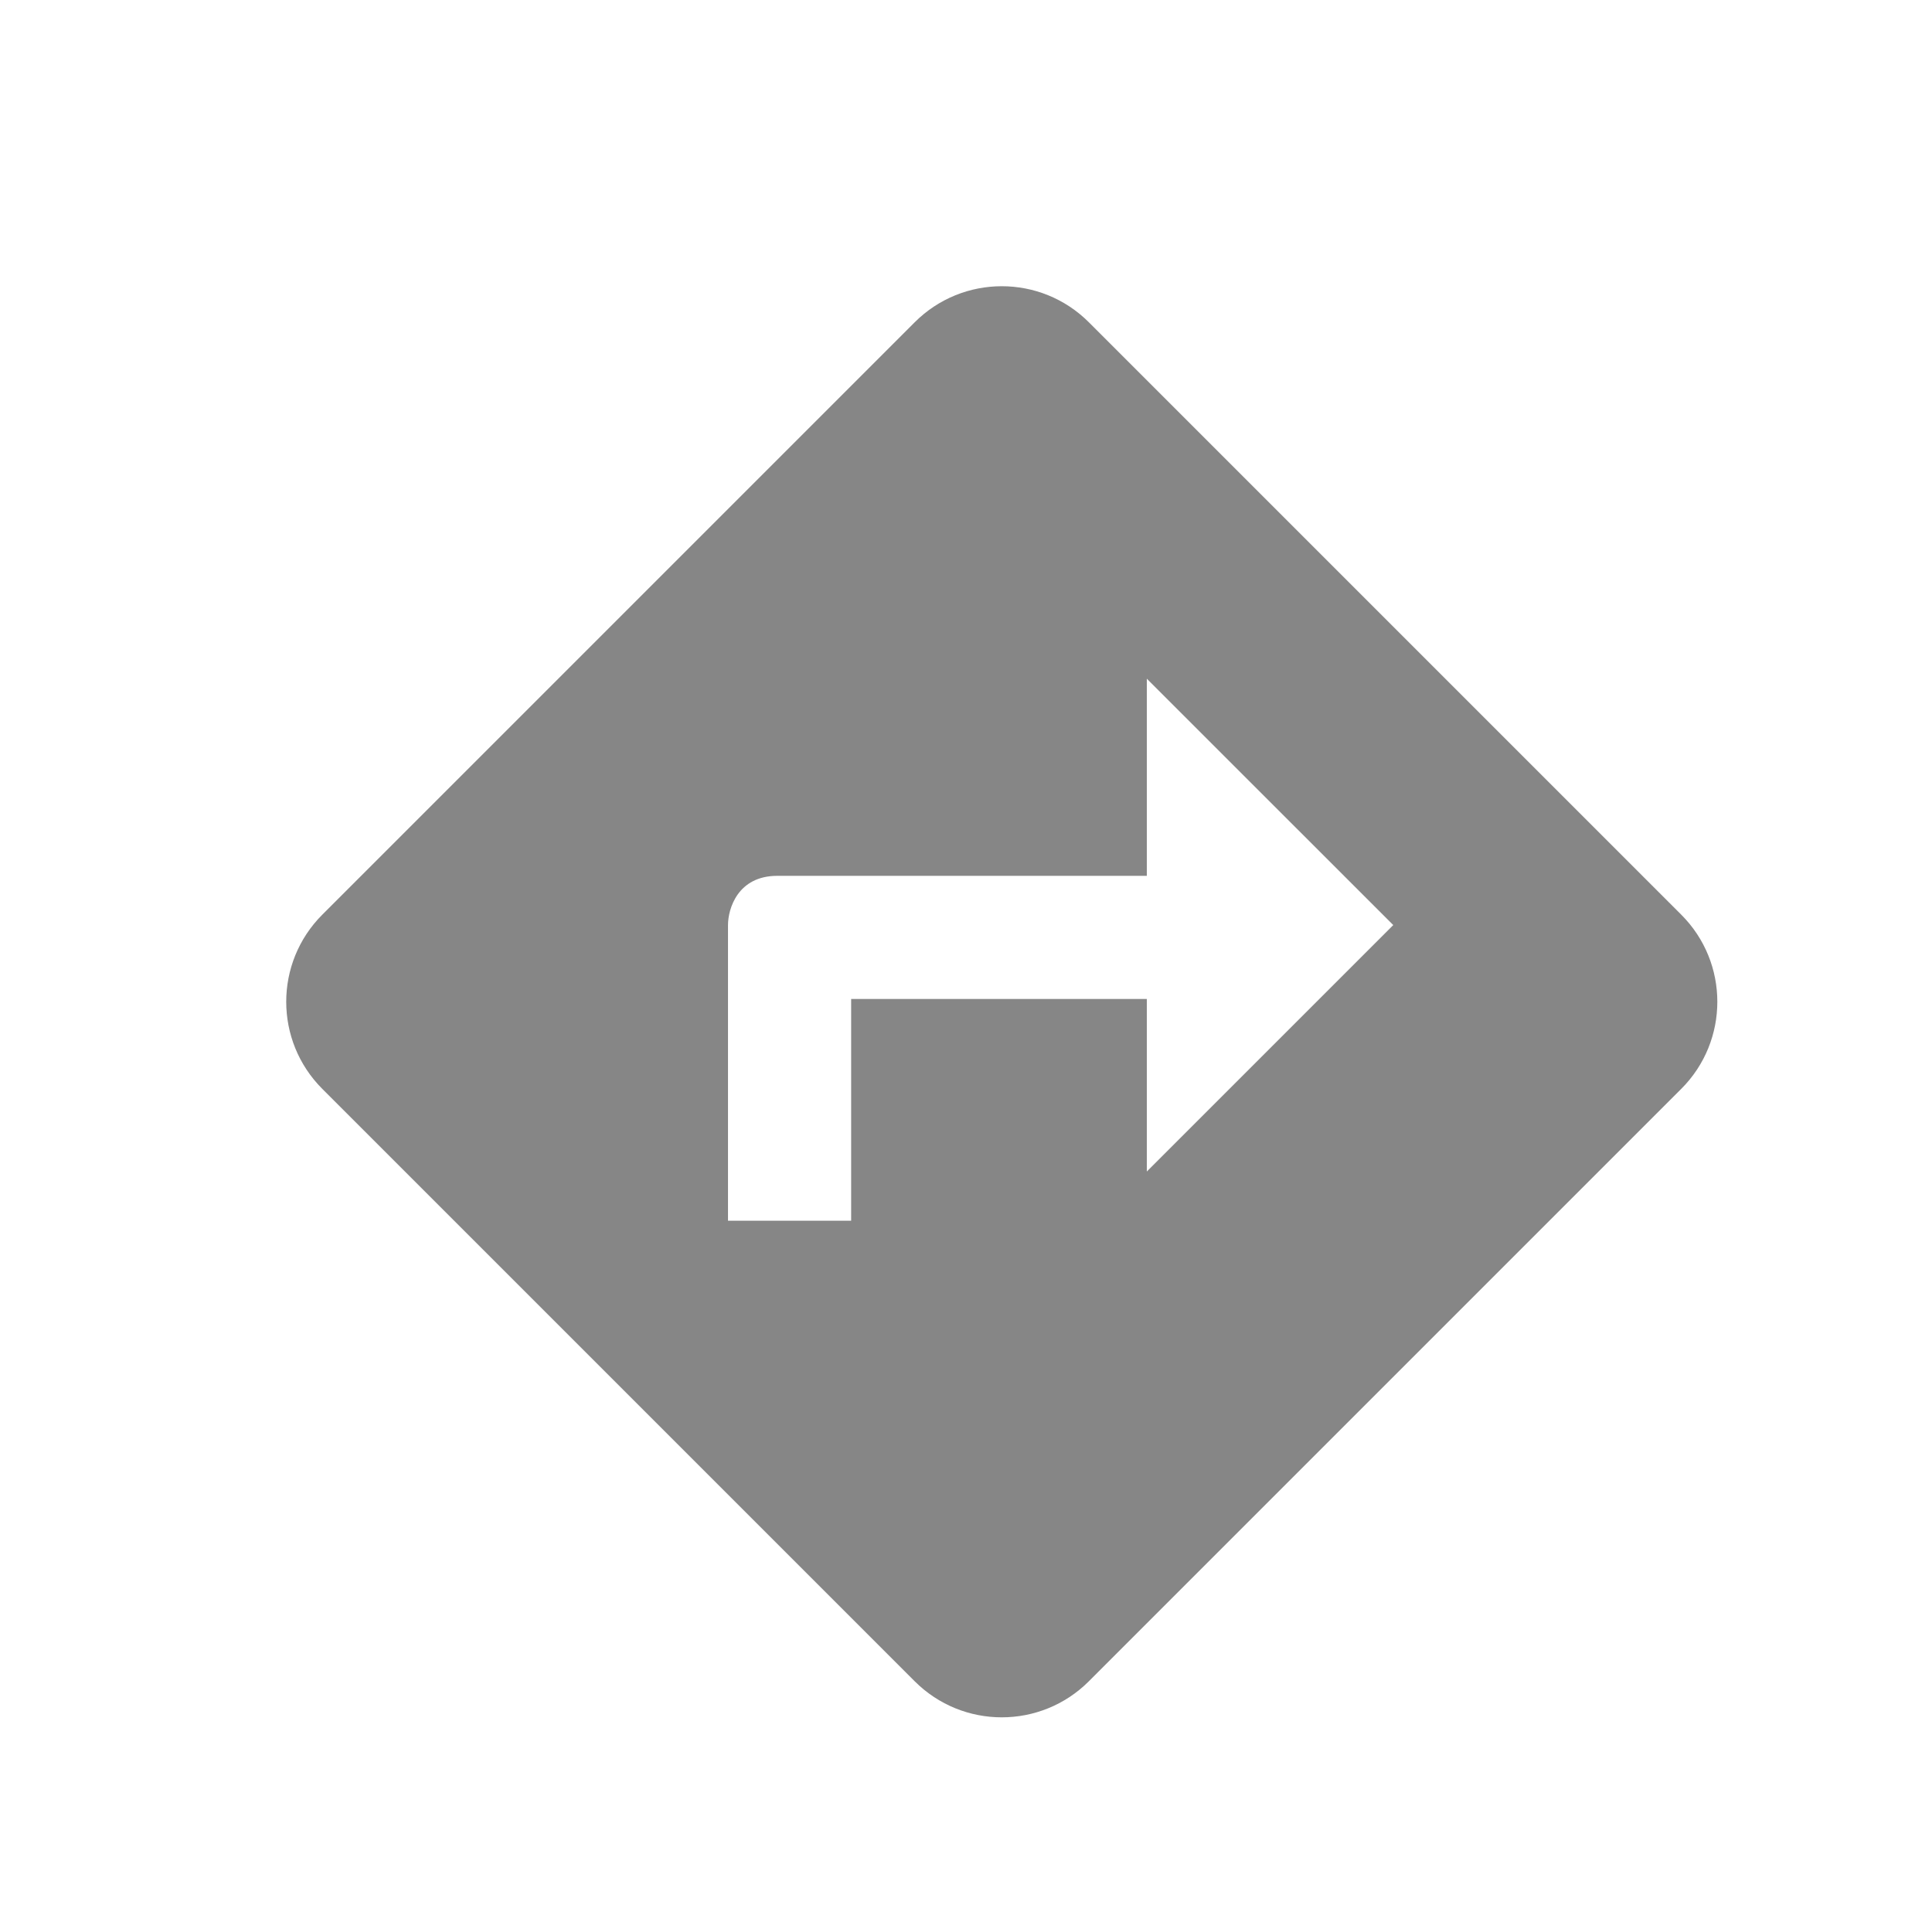 <svg width="27" height="27" viewBox="0 0 27 27" fill="none" xmlns="http://www.w3.org/2000/svg">
<path fill-rule="evenodd" clip-rule="evenodd" d="M4.504 12.783C3.832 13.455 3.832 14.545 4.504 15.217L12.783 23.496C13.455 24.168 14.545 24.168 15.217 23.496L23.496 15.217C24.168 14.545 24.168 13.455 23.496 12.783L15.217 4.504C14.545 3.832 13.455 3.832 12.783 4.504L4.504 12.783ZM10.174 17.06H11.895V13.961H16.027V16.372L19.471 12.928L16.027 9.485V12.24H10.862C10.311 12.24 10.174 12.699 10.174 12.928V17.06Z" fill="#868686"/>
</svg>
